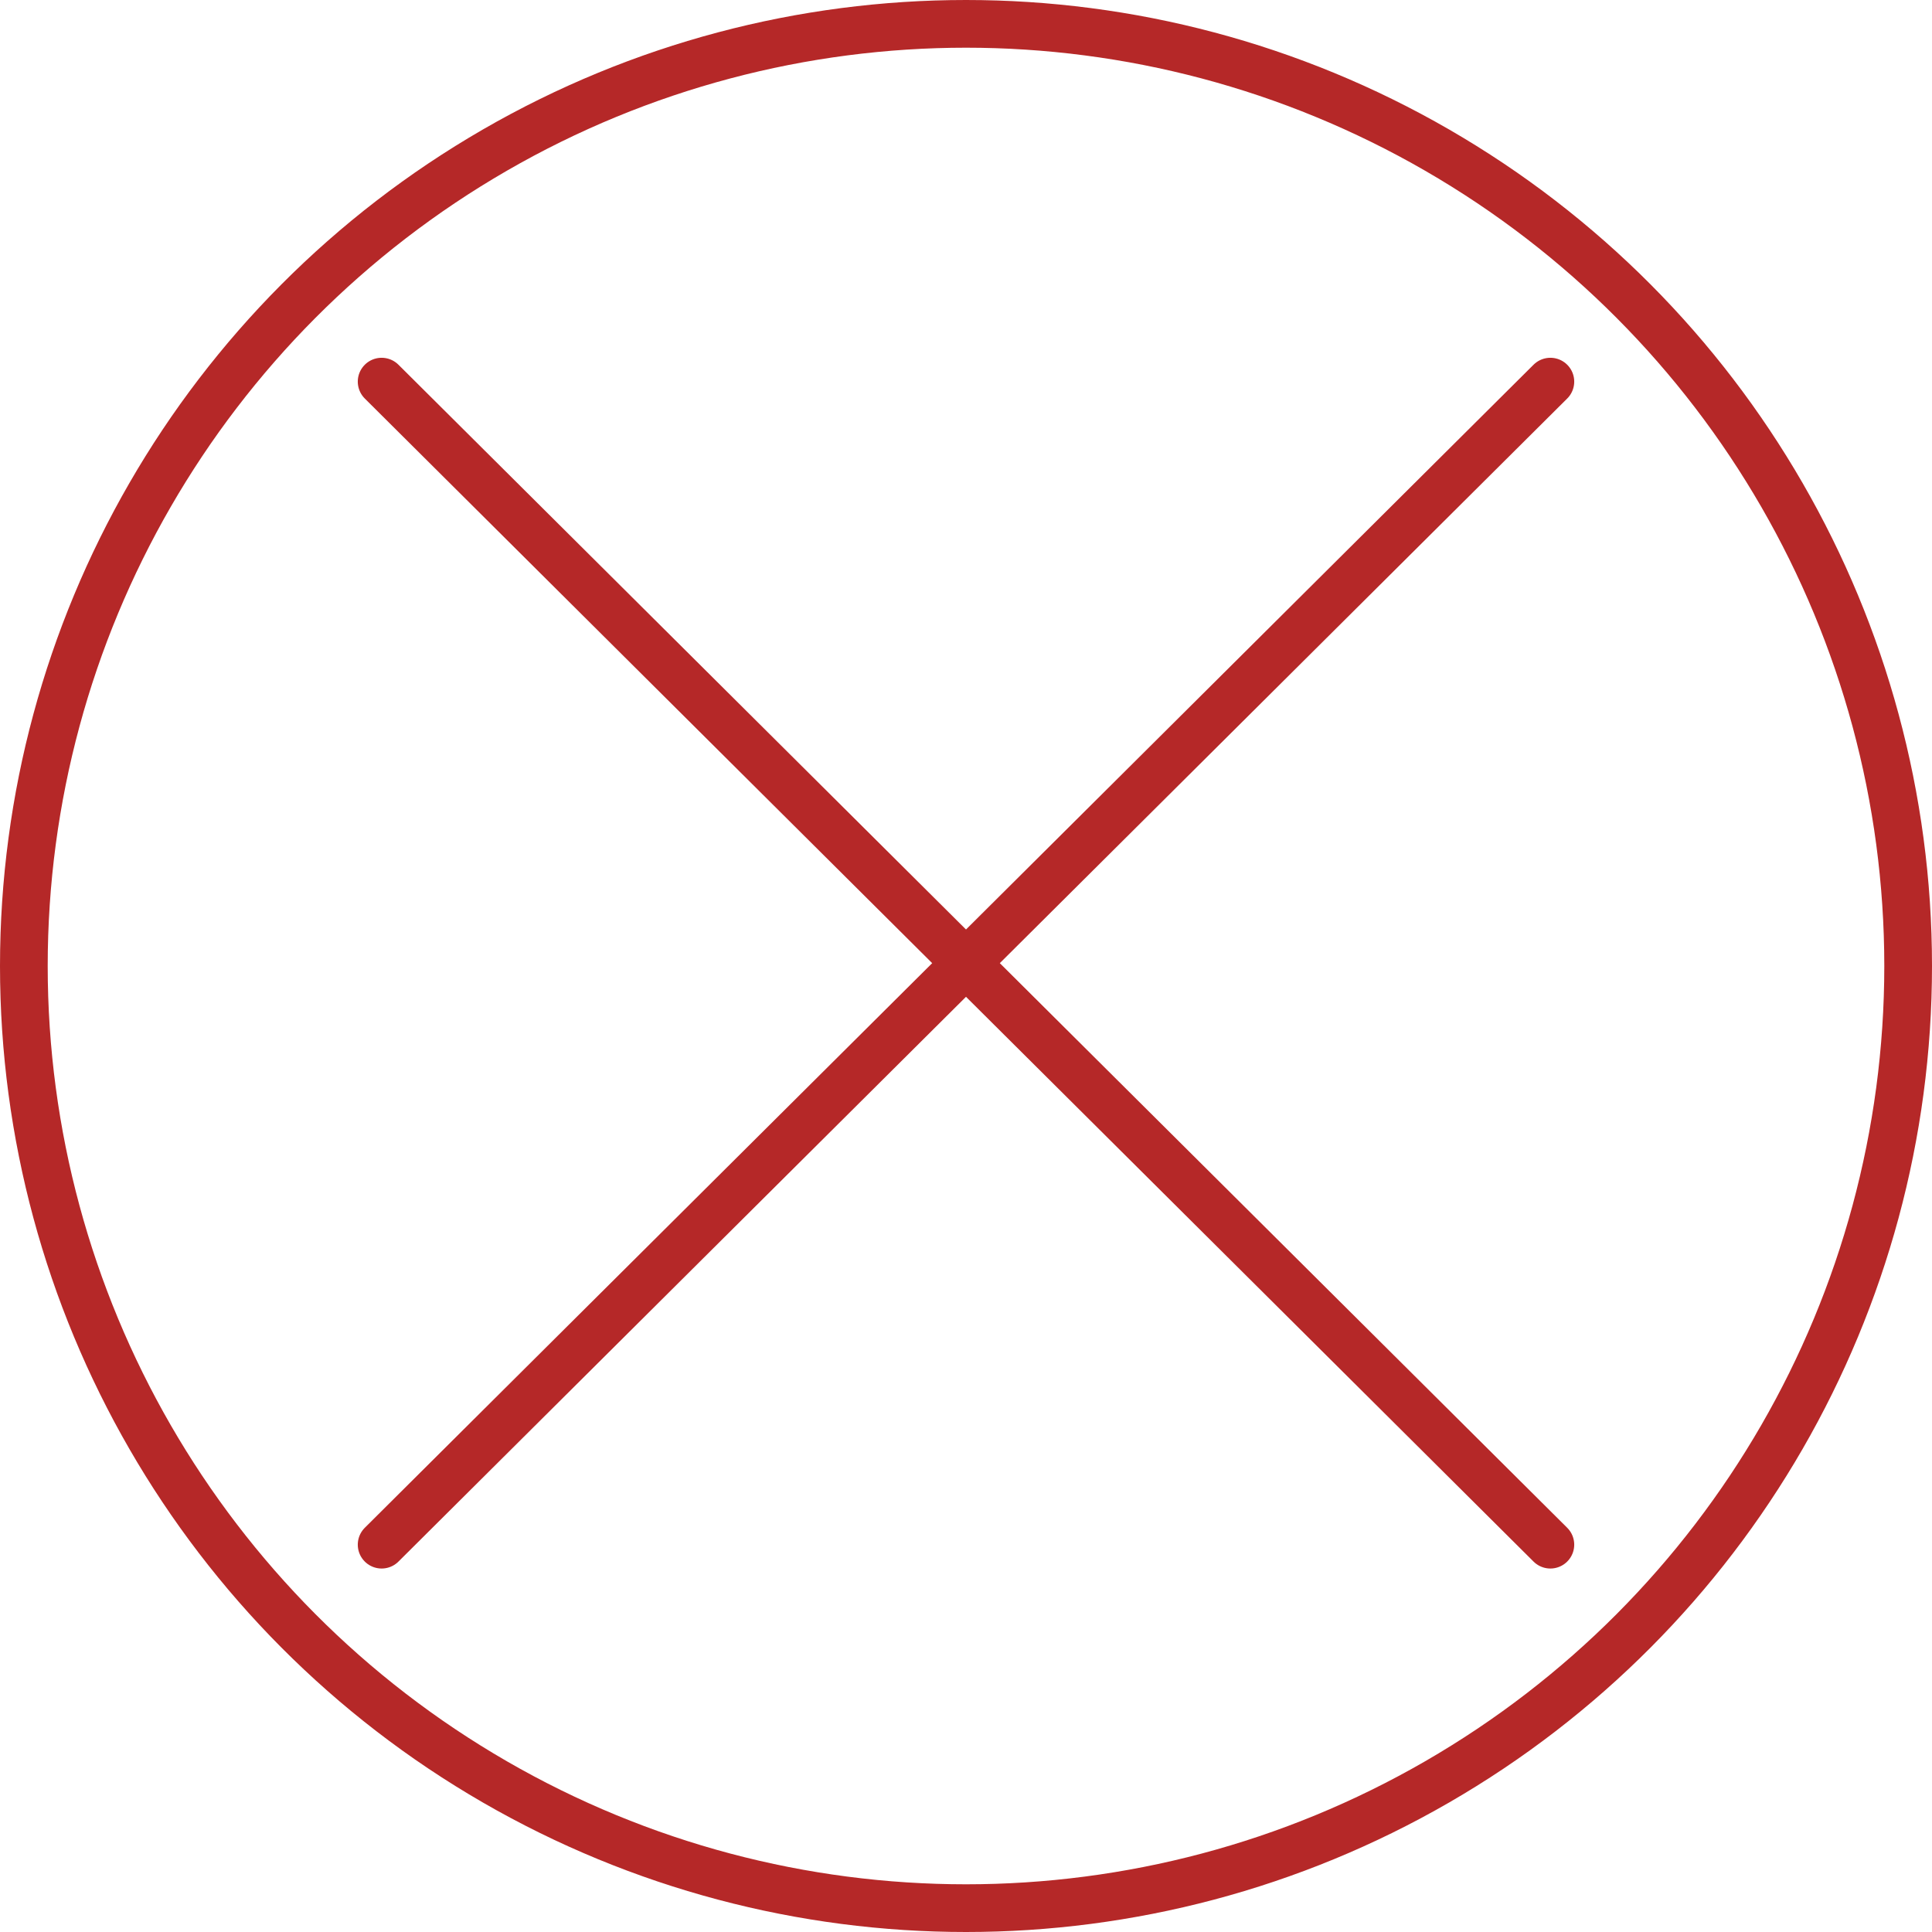 <svg width="162" height="162" viewBox="0 0 162 162" fill="none" xmlns="http://www.w3.org/2000/svg">
<circle cx="81" cy="81" r="79" stroke="#B52828" stroke-width="4"/>
<path d="M32 129.522L130 32" stroke="#B52828" stroke-width="4" stroke-linecap="round"/>
<path d="M32 32L130 129.522" stroke="#B52828" stroke-width="4" stroke-linecap="round"/>
</svg>
